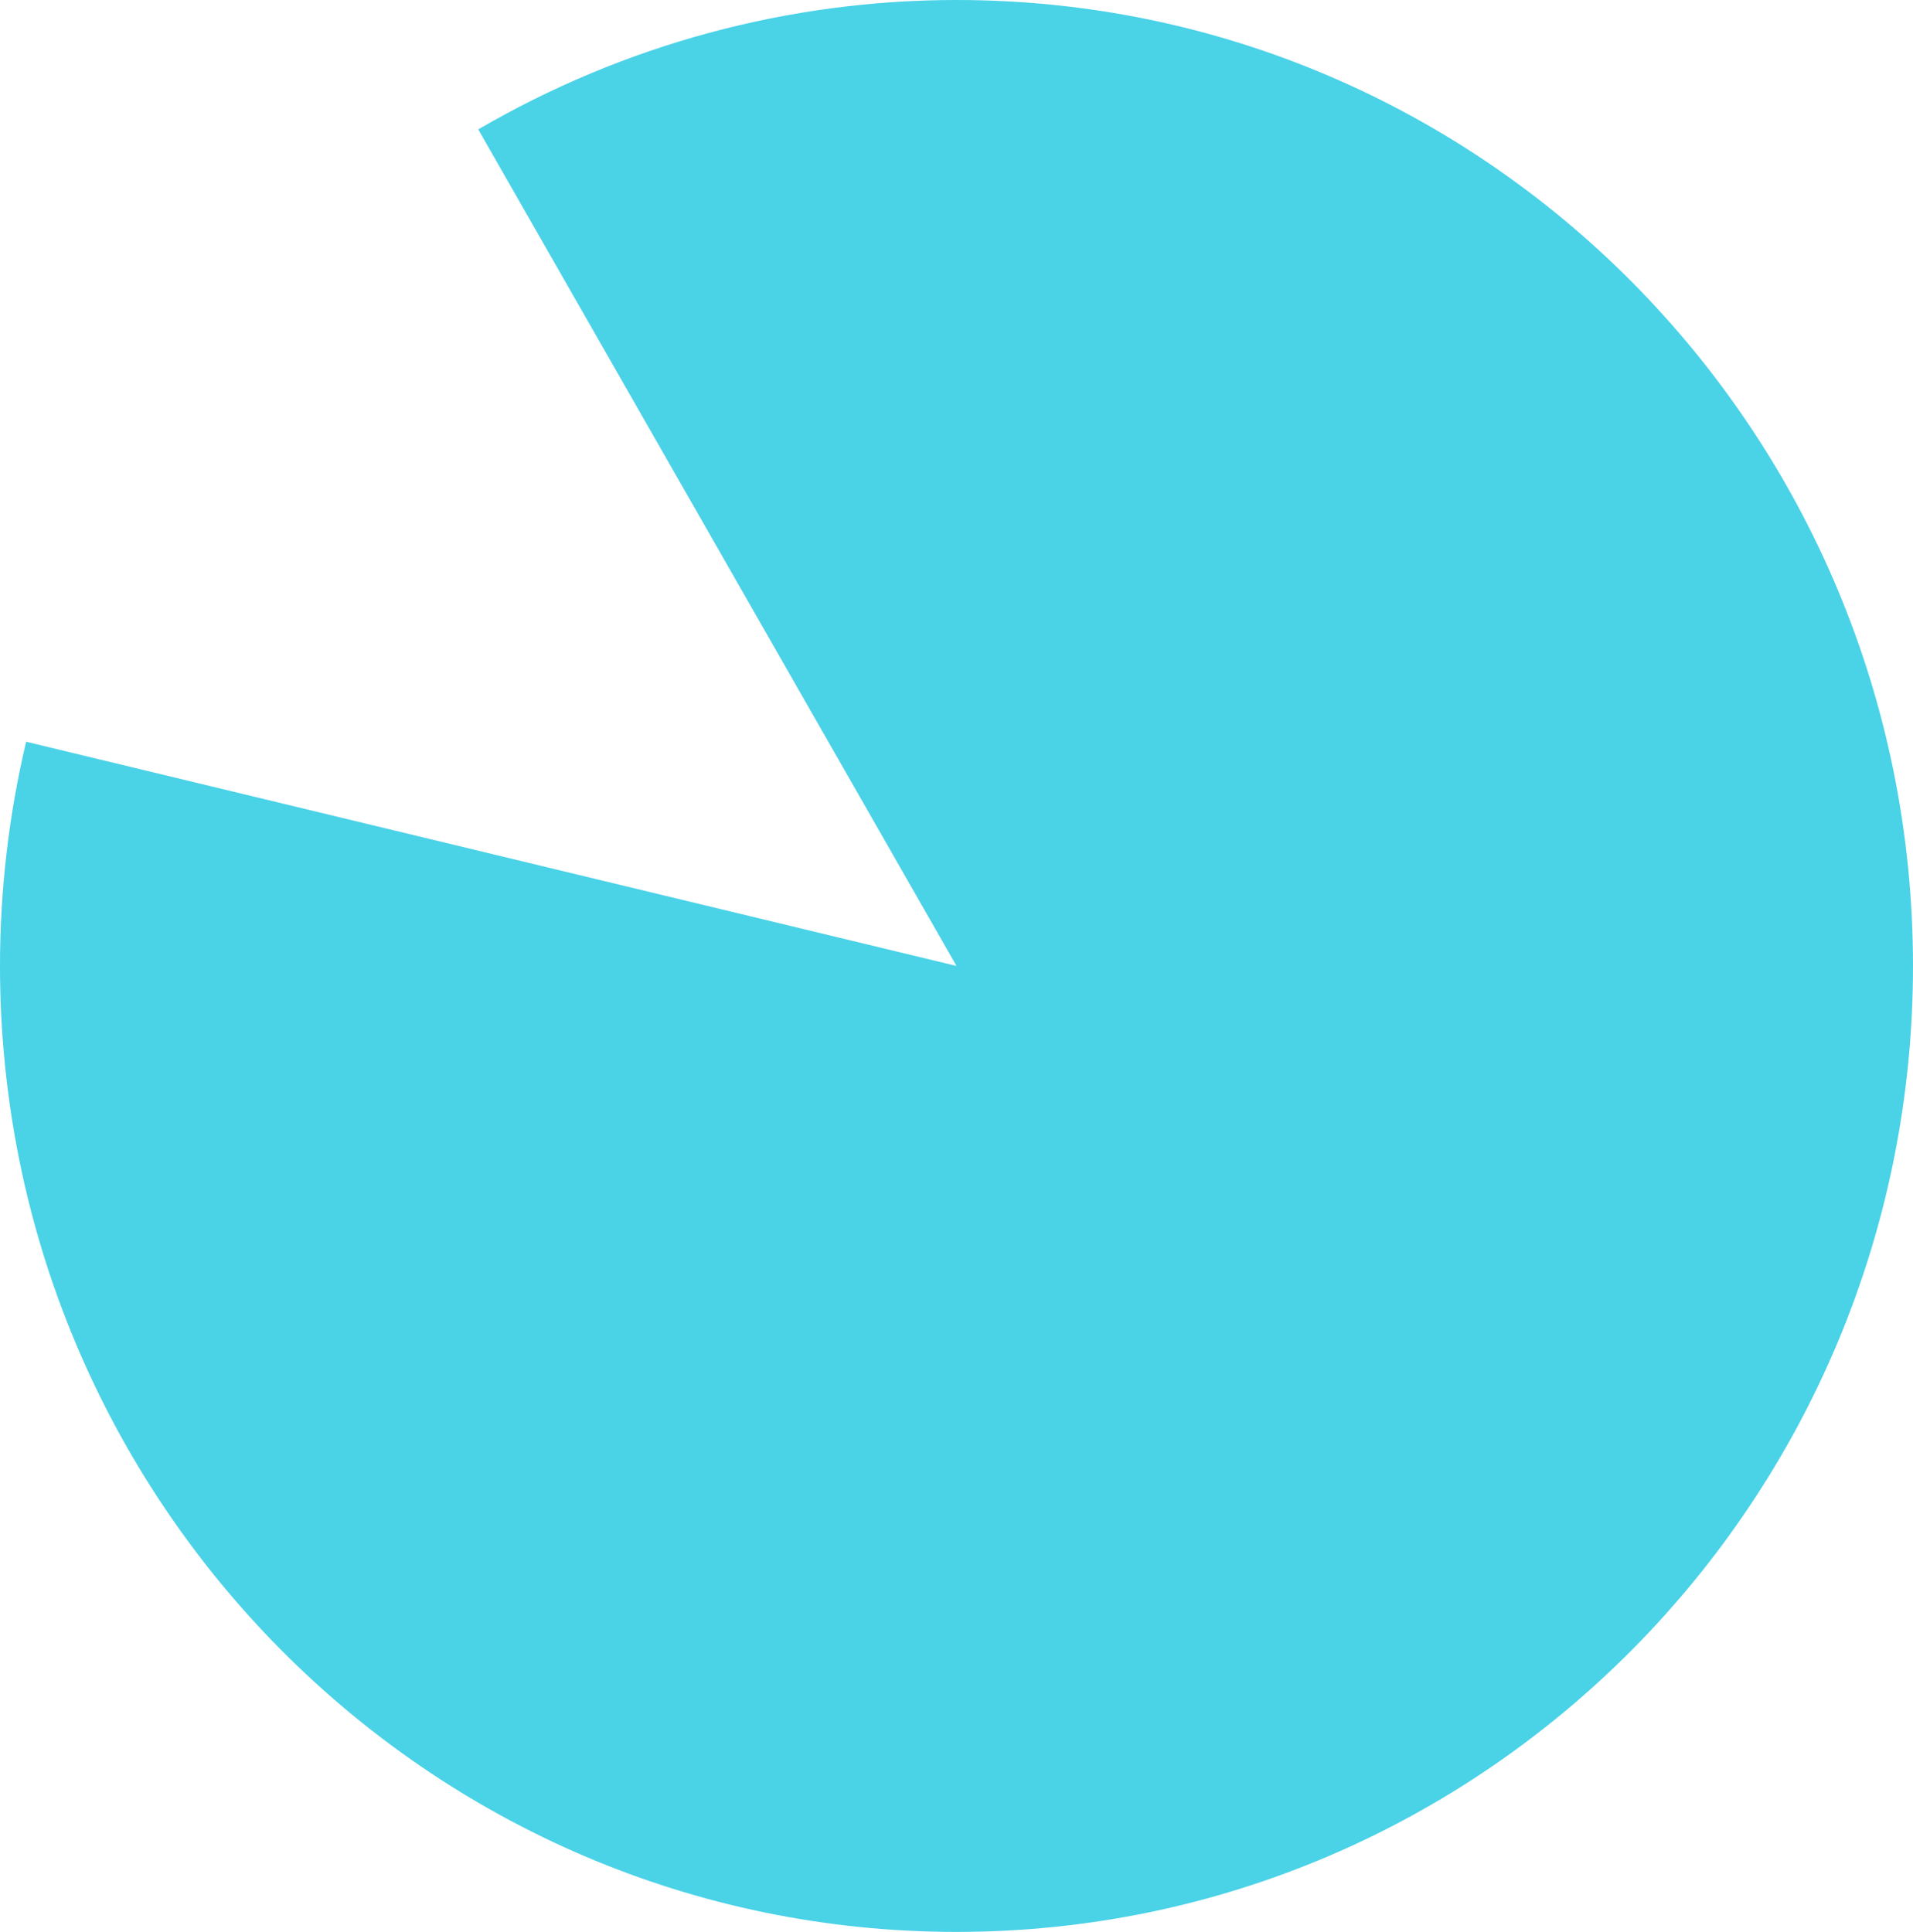 ﻿<?xml version="1.0" encoding="utf-8"?>
<svg version="1.1" xmlns:xlink="http://www.w3.org/1999/xlink" width="201px" height="203px" xmlns="http://www.w3.org/2000/svg">
  <g transform="matrix(1 0 0 1 -154 -90 )">
    <path d="M 254.5 90  C 310.005 90  355 135.443  355 191.5  C 355 247.557  310.005 293  254.5 293  C 198.995 293  154 247.557  154 191.5  C 154 183.565  154.921 175.658  156.745 167.94  L 254.5 191.5  L 204.25 103.598  C 219.528 94.69  236.859 90  254.5 90  Z " fill-rule="nonzero" fill="#4ad2e7" stroke="none" />
  </g>
</svg>